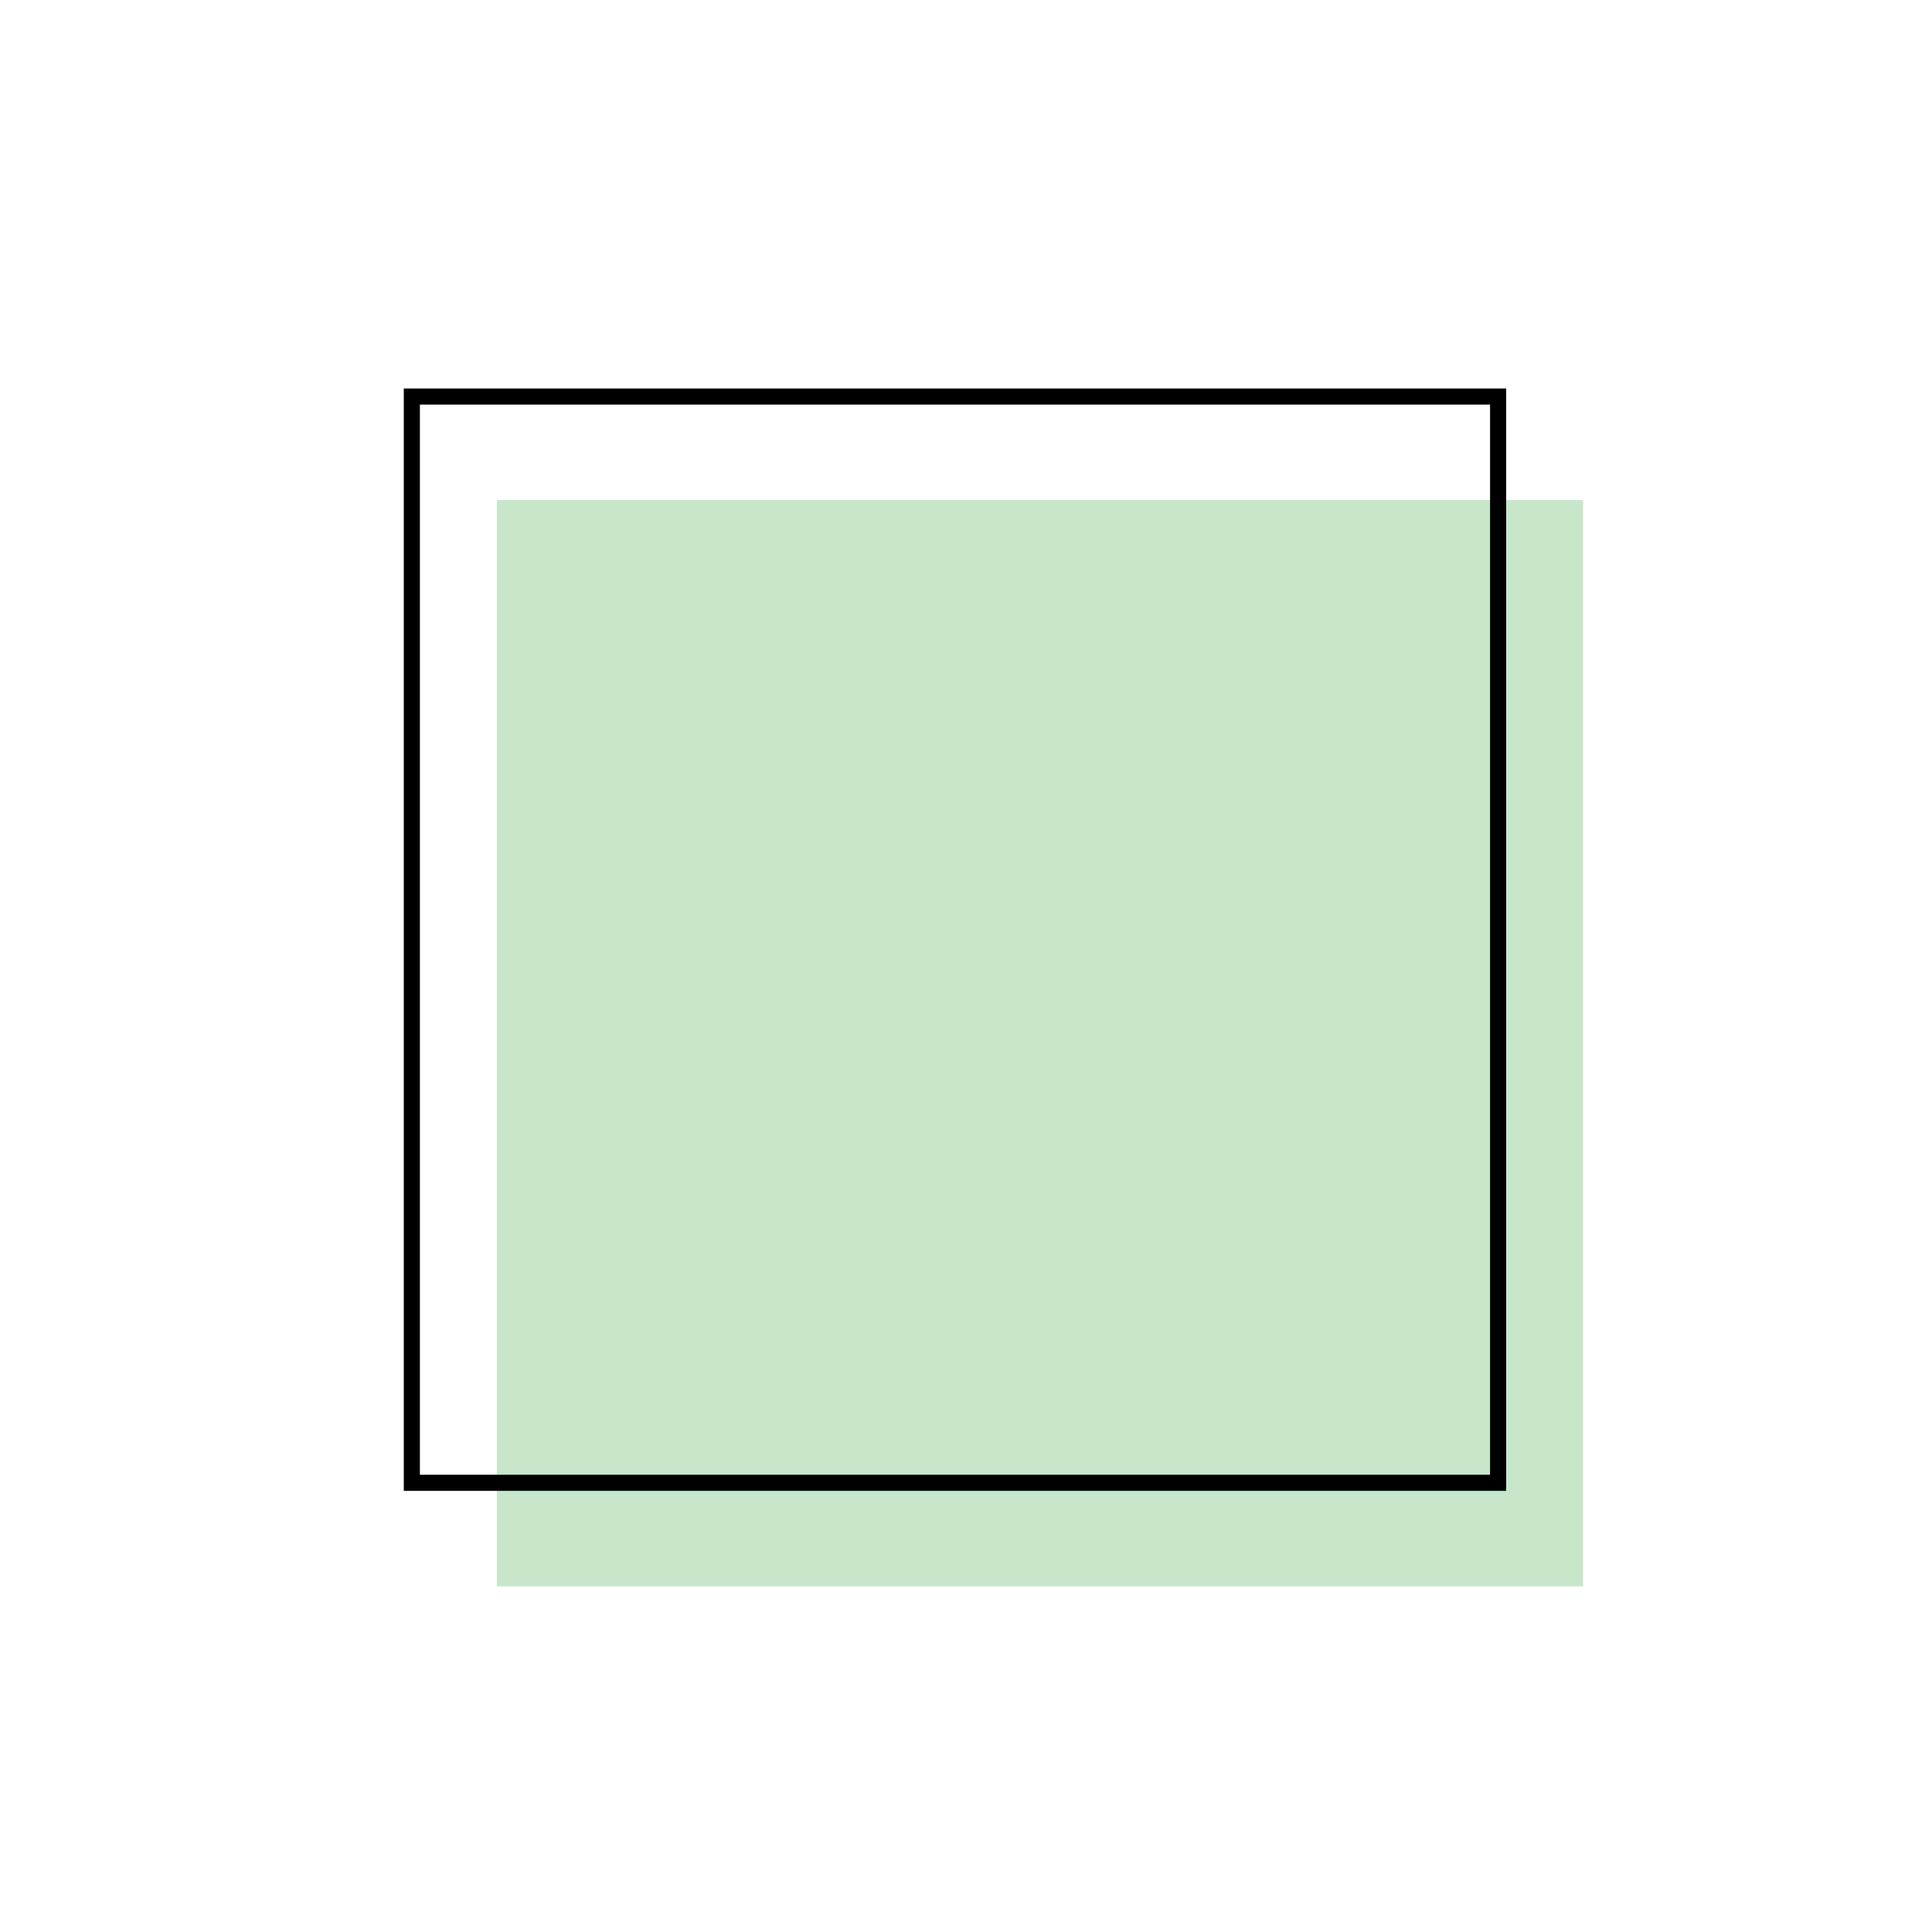<svg id="图层_1" data-name="图层 1" xmlns="http://www.w3.org/2000/svg" viewBox="0 0 120 120"><defs><style>.cls-1{fill:#c8e6c9;}.cls-2{fill:none;stroke:#000;stroke-miterlimit:10;}</style></defs><rect class="cls-1" x="30.86" y="31.06" width="67.47" height="67.47"/><rect class="cls-2" x="25.58" y="24.63" width="67.47" height="67.47"/></svg>